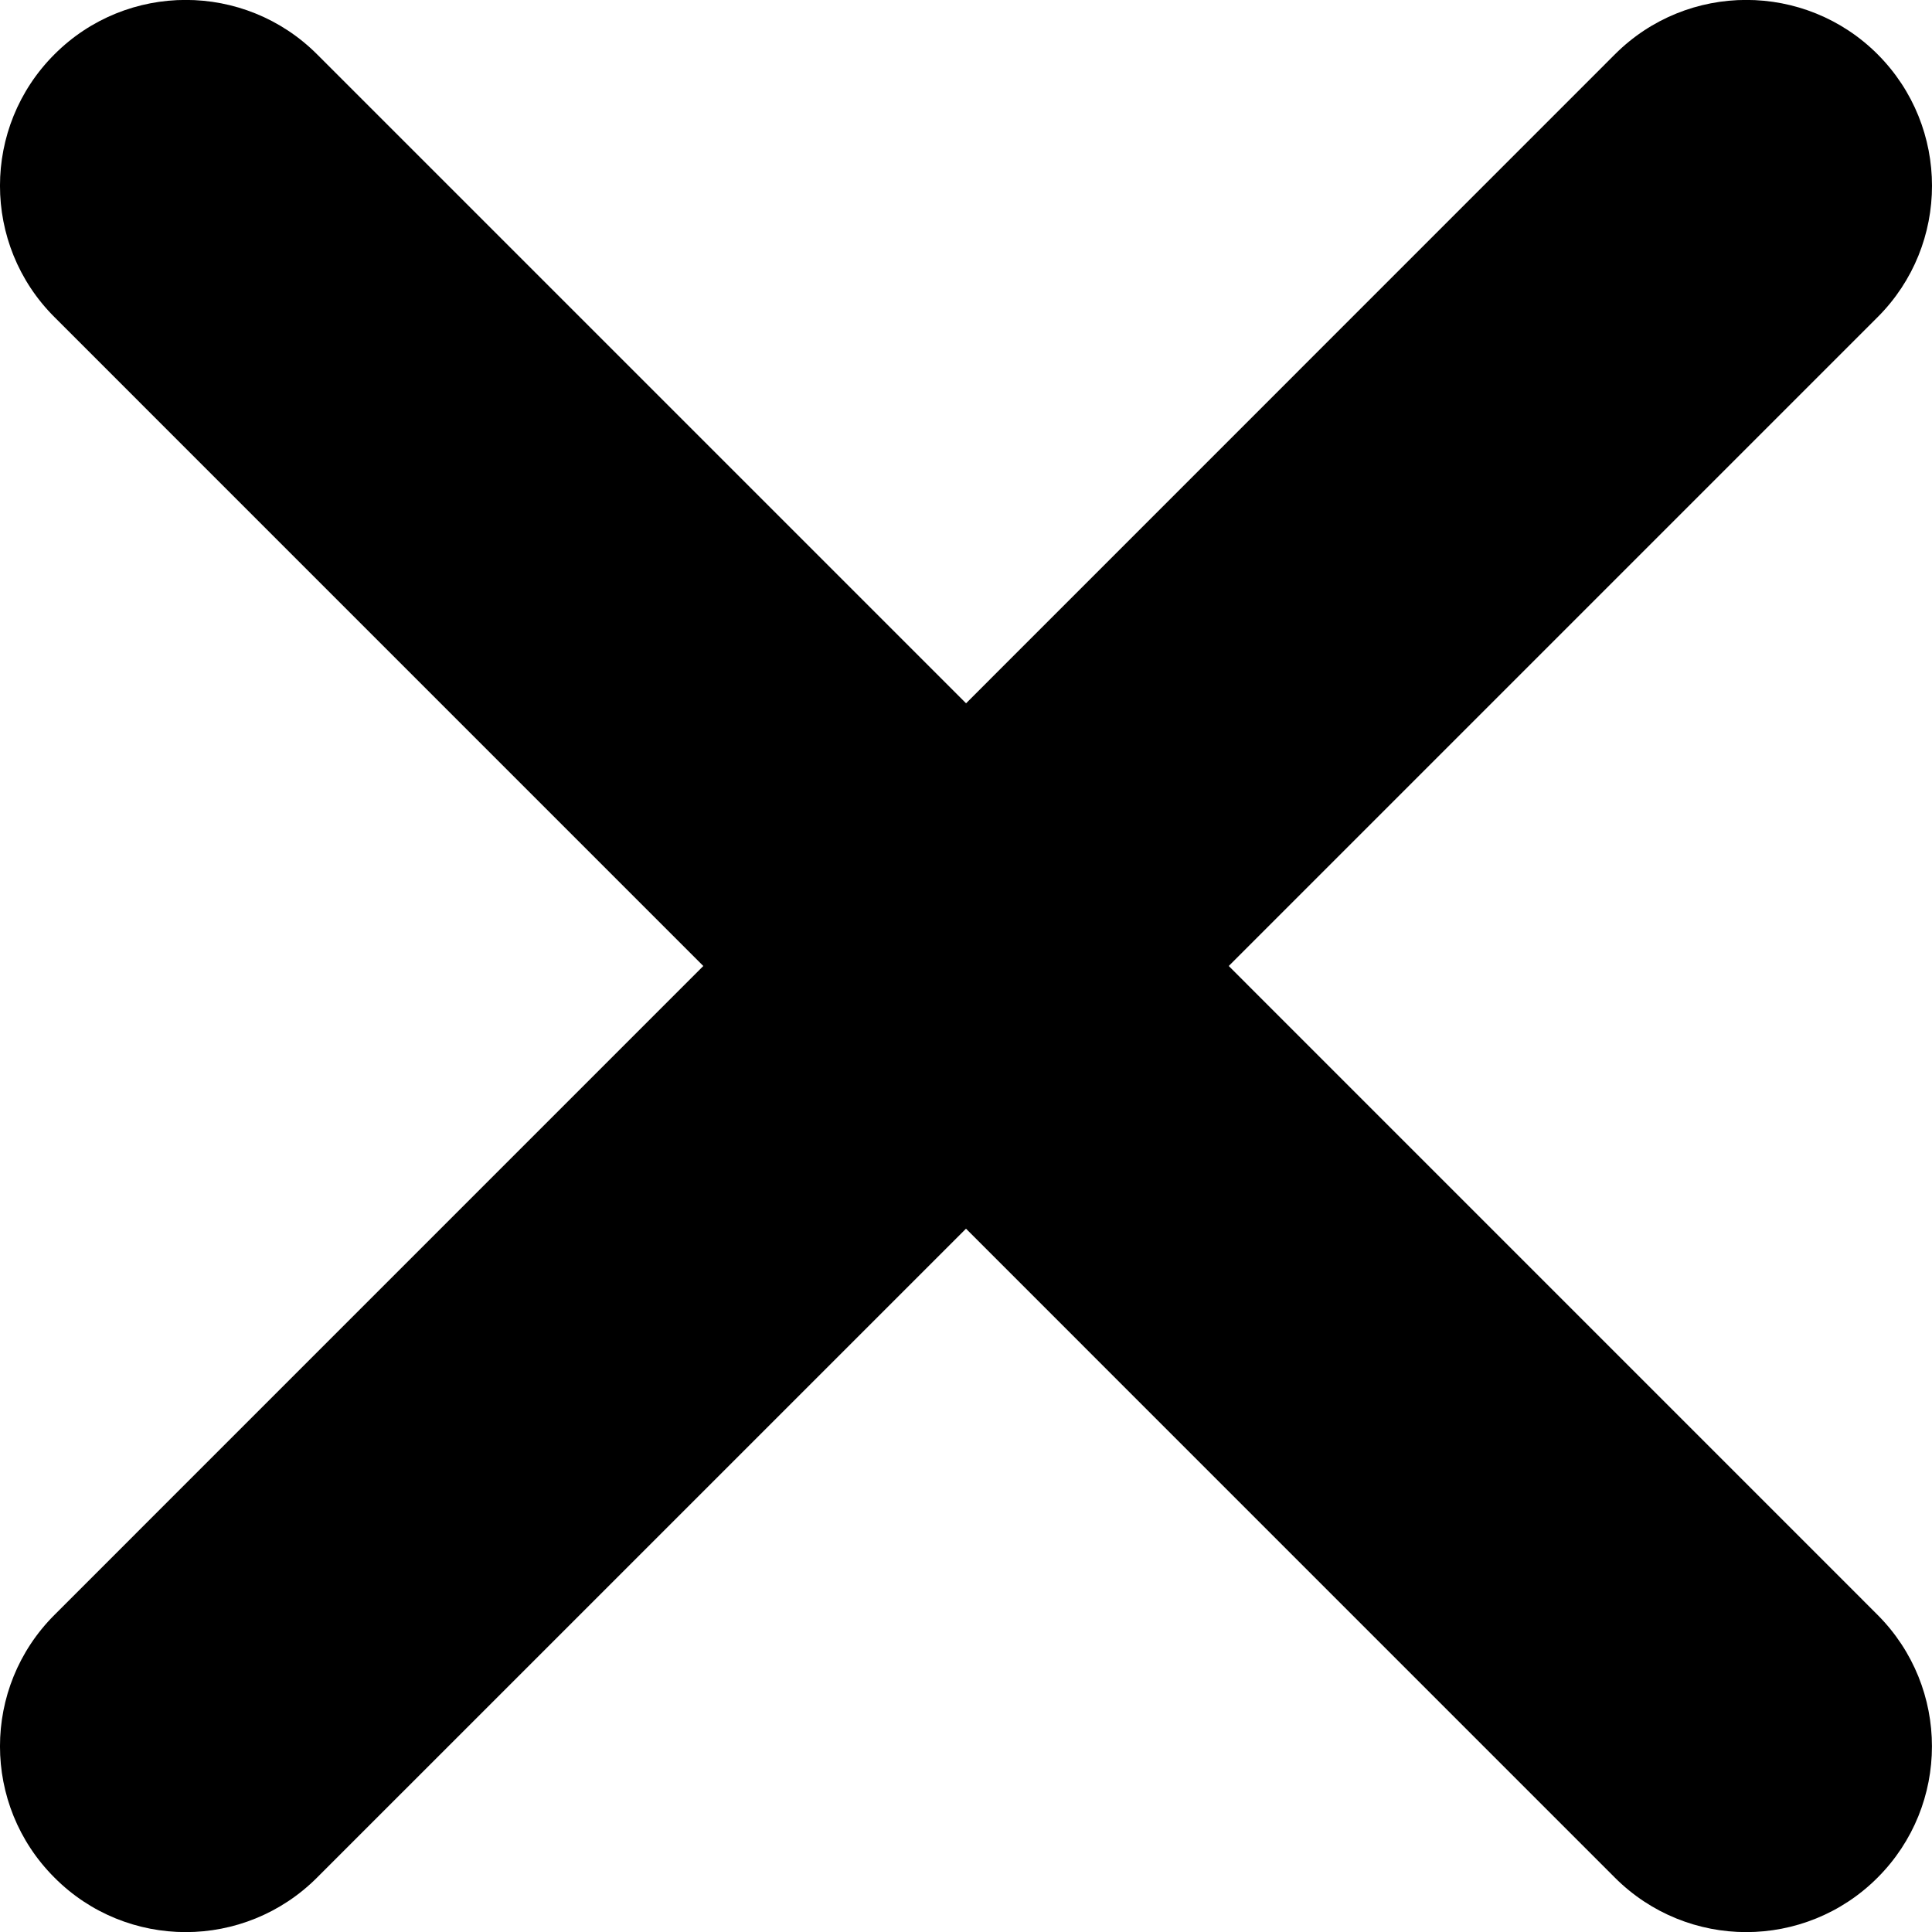<?xml version="1.0" encoding="utf-8"?>
<!-- Generator: Adobe Illustrator 16.0.0, SVG Export Plug-In . SVG Version: 6.00 Build 0)  -->
<!DOCTYPE svg PUBLIC "-//W3C//DTD SVG 1.1//EN" "http://www.w3.org/Graphics/SVG/1.1/DTD/svg11.dtd">
<svg version="1.1" id="Layer_1" xmlns="http://www.w3.org/2000/svg" xmlns:xlink="http://www.w3.org/1999/xlink" x="0px" y="0px"
	 width="35px" height="35px" viewBox="0 0 35 35" enable-background="new 0 0 35 35" xml:space="preserve">
<path d="M22.26,17.5L34.016,5.744c1.312-1.312,1.312-3.443,0-4.759c-1.314-1.315-3.447-1.315-4.761,0L17.501,12.741
	L5.745,0.985c-1.314-1.315-3.447-1.315-4.759,0c-1.315,1.315-1.315,3.446,0,4.759L12.741,17.5L0.986,29.256
	c-1.315,1.315-1.315,3.444,0,4.758c0.654,0.658,1.517,0.988,2.379,0.988c0.859,0,1.722-0.33,2.379-0.988l11.756-11.755
	l11.754,11.755c0.657,0.658,1.521,0.988,2.38,0.988c0.861,0,1.725-0.33,2.381-0.988c1.312-1.313,1.312-3.442,0-4.758L22.26,17.5z"/>
</svg>
